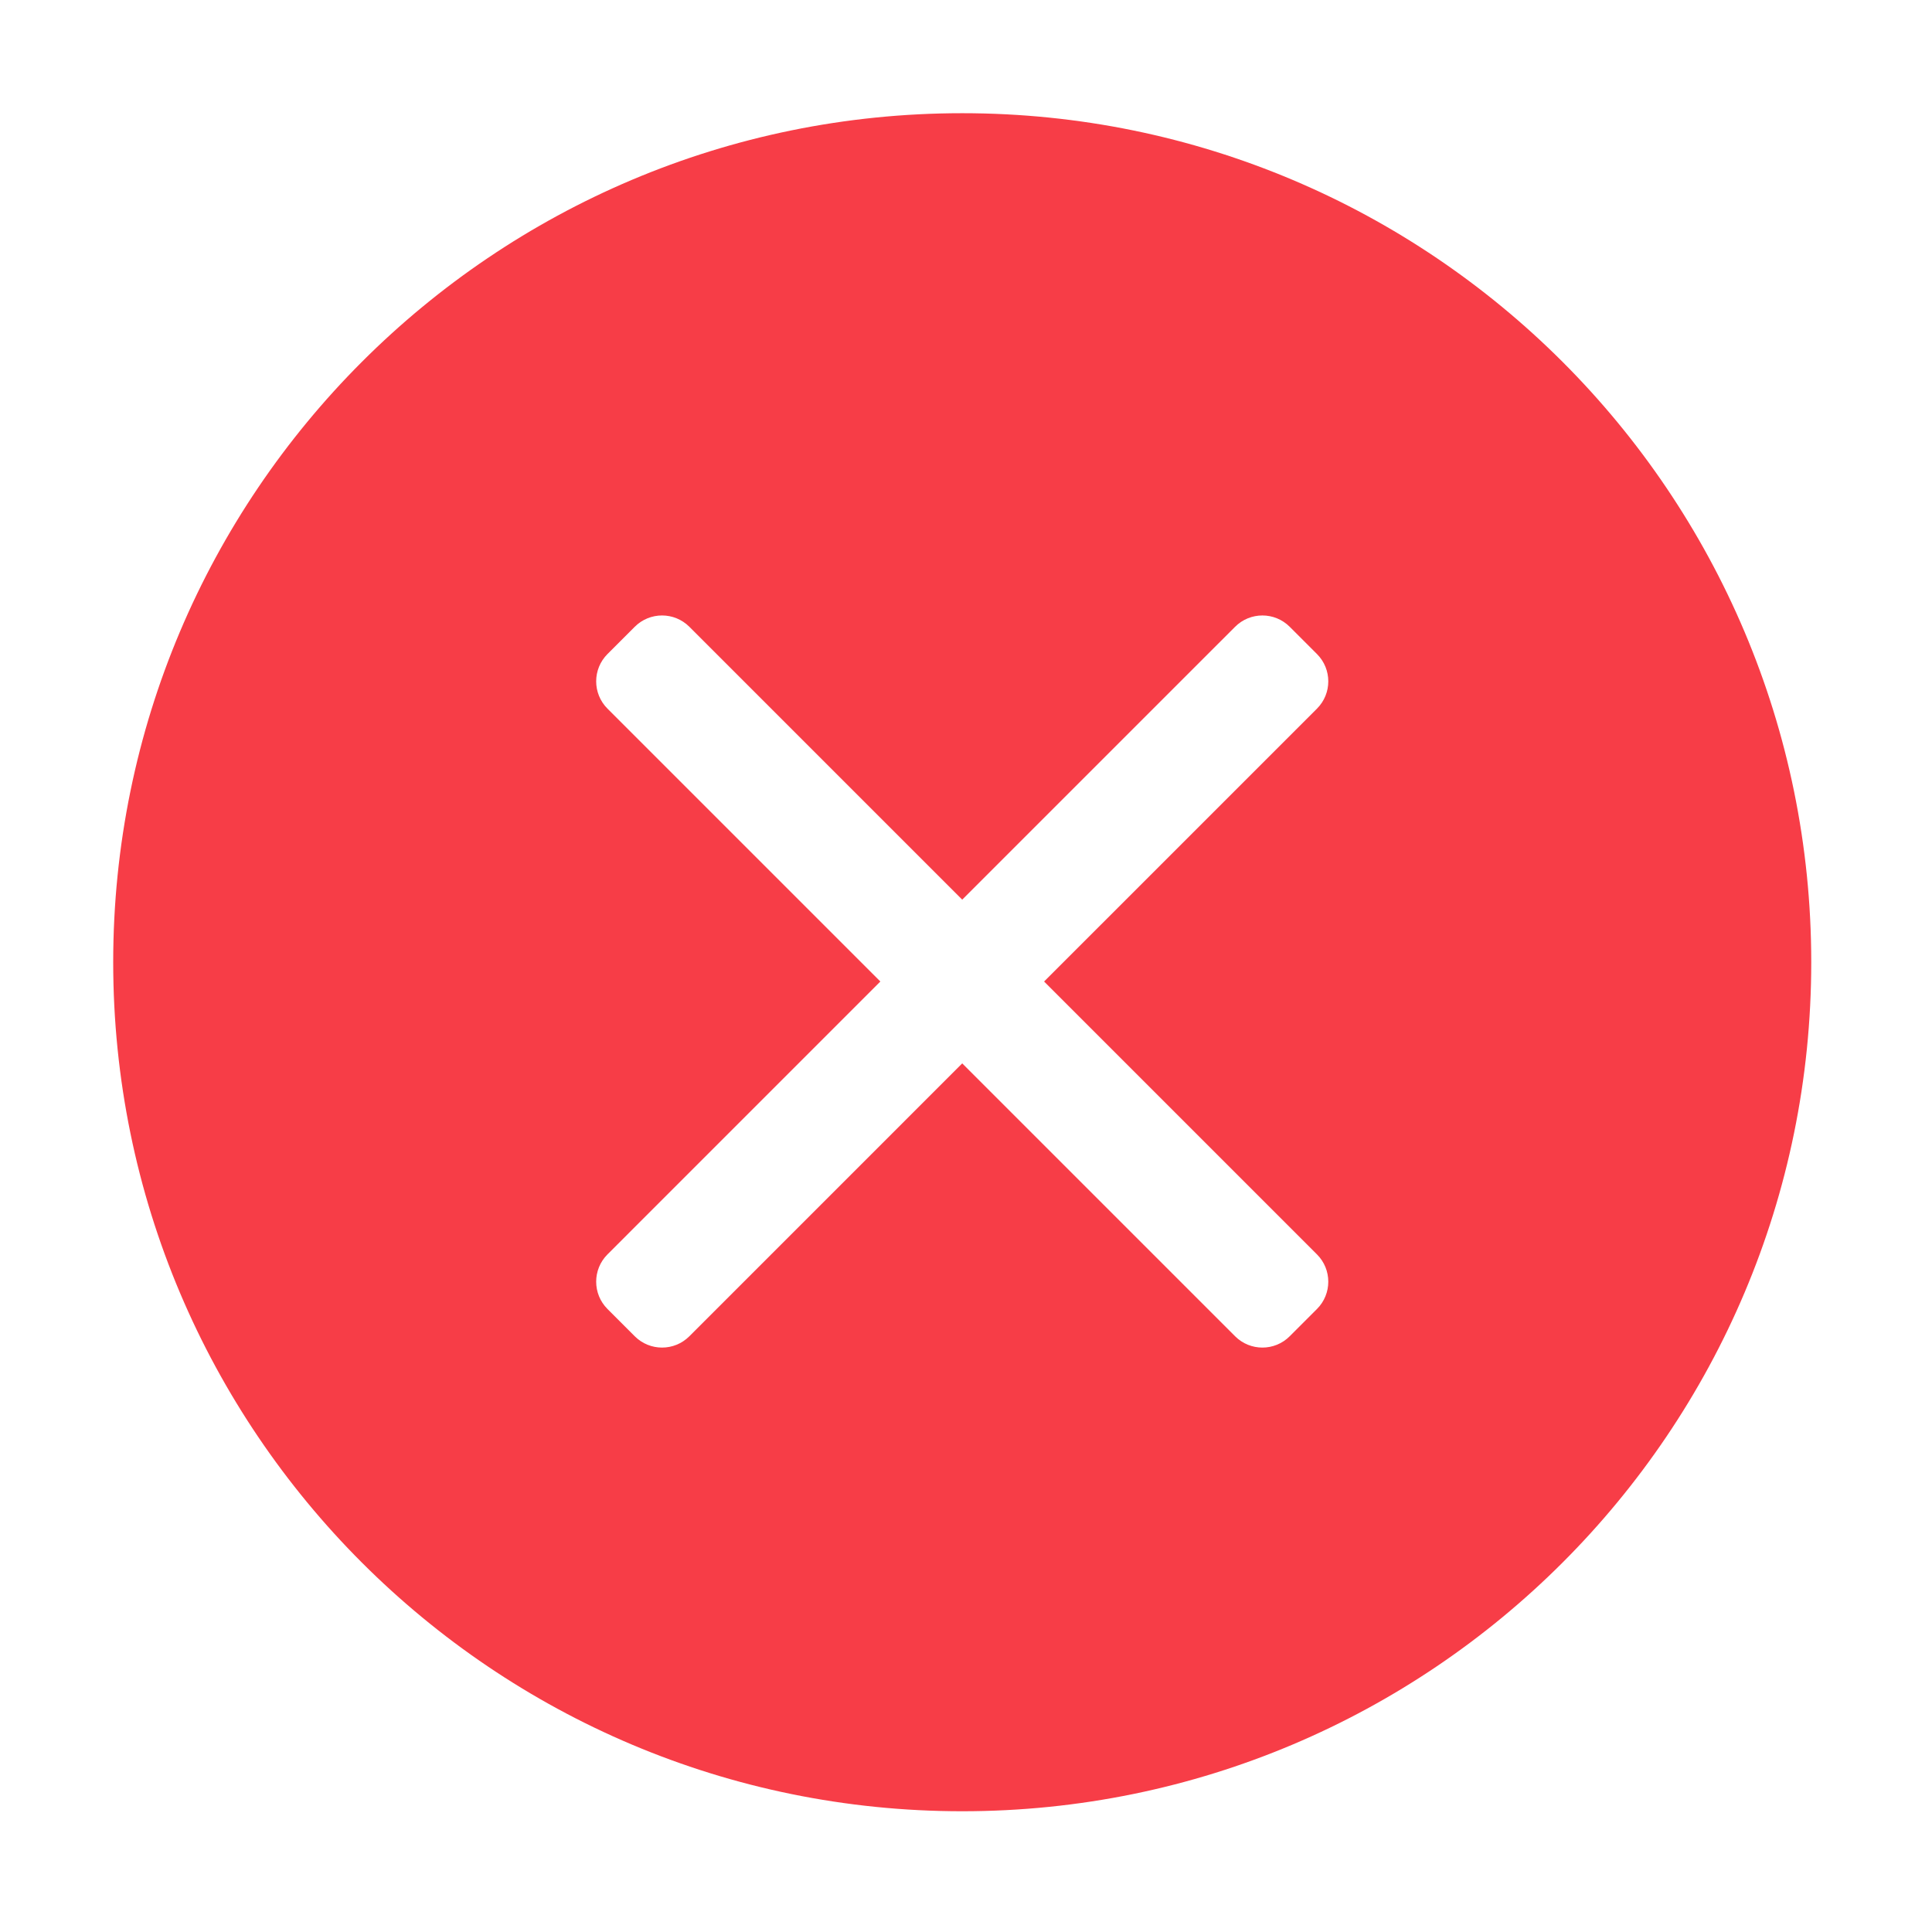 <?xml version="1.0" standalone="no"?><!DOCTYPE svg PUBLIC "-//W3C//DTD SVG 1.1//EN" "http://www.w3.org/Graphics/SVG/1.1/DTD/svg11.dtd"><svg t="1587708509460" class="icon" viewBox="0 0 1024 1024" version="1.1" xmlns="http://www.w3.org/2000/svg" p-id="11248" width="15" height="15" xmlns:xlink="http://www.w3.org/1999/xlink"><defs><style type="text/css"></style></defs><path d="M510 60C261.472 60 60 261.472 60 510c0 248.53 201.472 450 450 450 248.529 0 450-201.47 450-450 0-248.528-201.471-450-450-450z m188.027 604.863c7.987 7.987 7.987 20.938 0 28.925l-14.467 14.467c-7.987 7.987-20.938 7.987-28.925 0L509.998 563.617 365.366 708.255c-7.987 7.987-20.943 7.987-28.93 0l-14.463-14.467c-7.987-7.987-7.987-20.938 0-28.925l144.633-144.638-144.633-144.633c-7.987-7.987-7.987-20.941 0-28.929l14.463-14.463c7.987-7.987 20.943-7.987 28.93 0l144.632 144.633L654.636 332.2c7.987-7.987 20.938-7.987 28.925 0l14.467 14.463c7.987 7.987 7.987 20.941 0 28.929L553.39 520.225l144.637 144.638z" fill="#F73D47" p-id="11249"></path></svg>